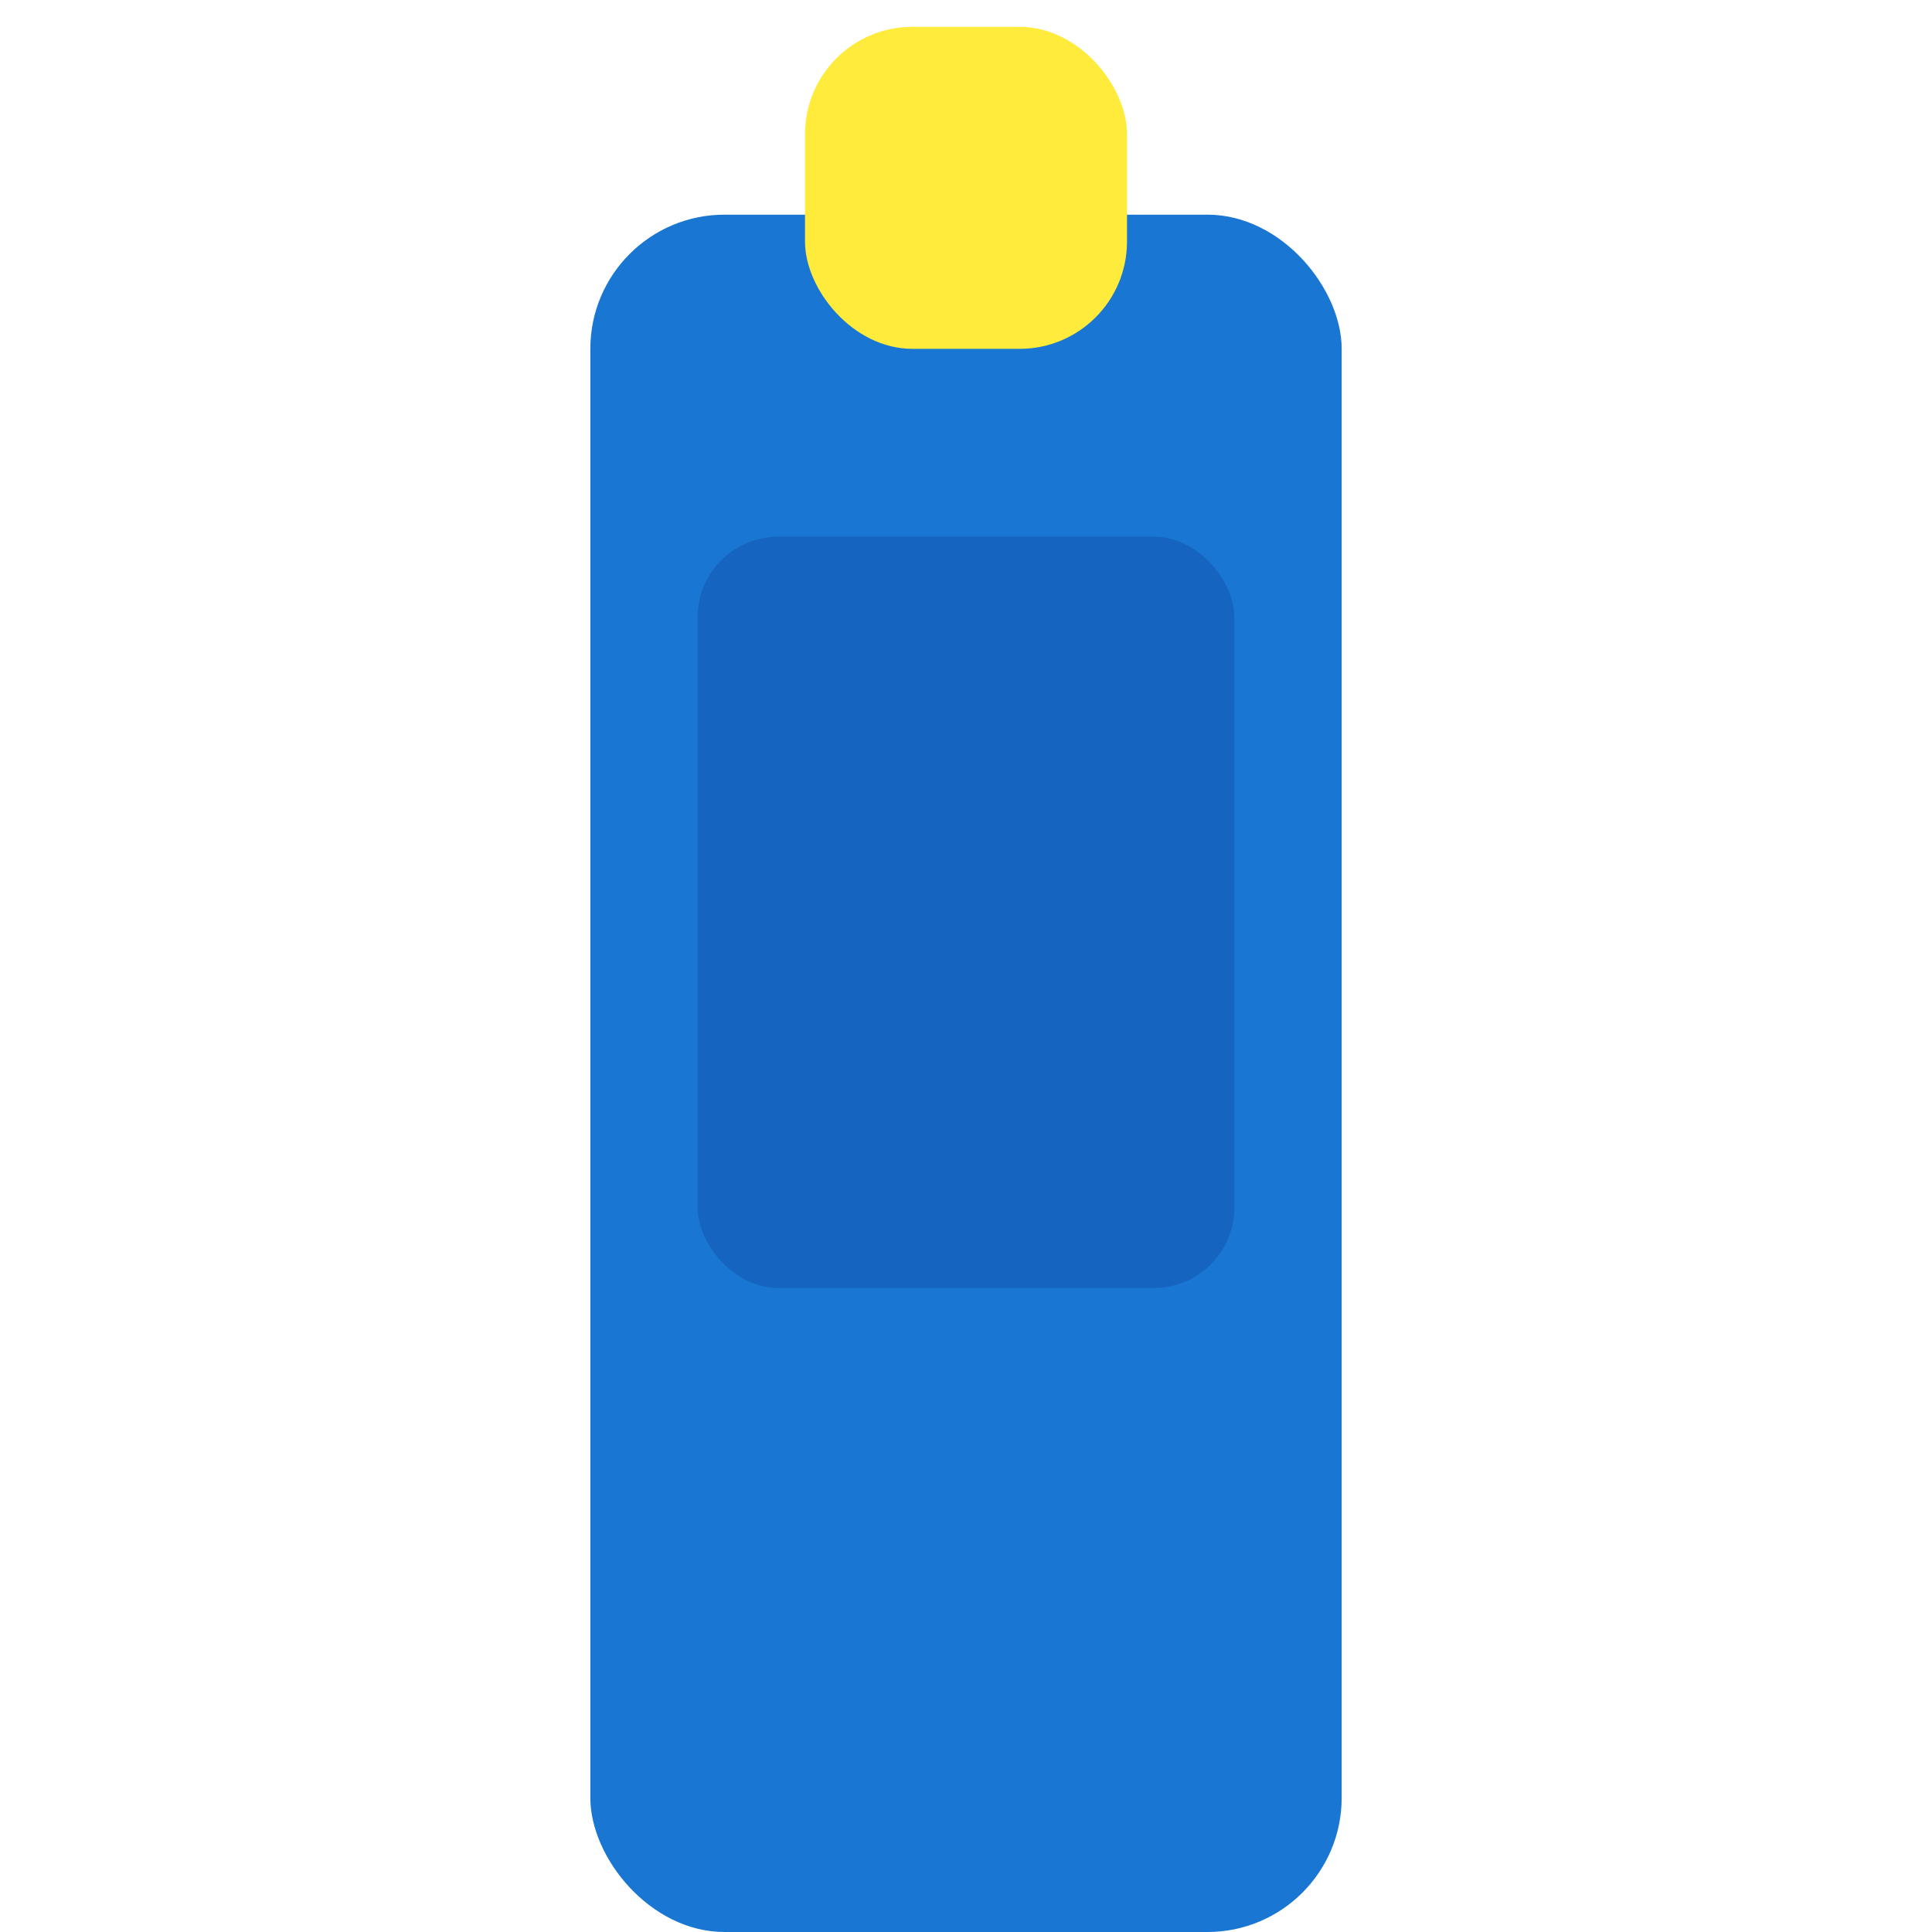 <svg width="40" height="40" viewBox="0 0 14 36" fill="none" xmlns="http://www.w3.org/2000/svg">
  <!-- Cuerpo principal, ocupa todo el SVG -->
  <rect x="0" y="4" width="14" height="32" rx="2.5" fill="#1976D2"/>
  <!-- Luz superior amarilla -->
  <rect x="4" y="0.5" width="6" height="6" rx="2" fill="#FFEB3B"/>
  <!-- Ventana central -->
  <rect x="2" y="10" width="10" height="14" rx="1.5" fill="#1565C0"/>
</svg> 